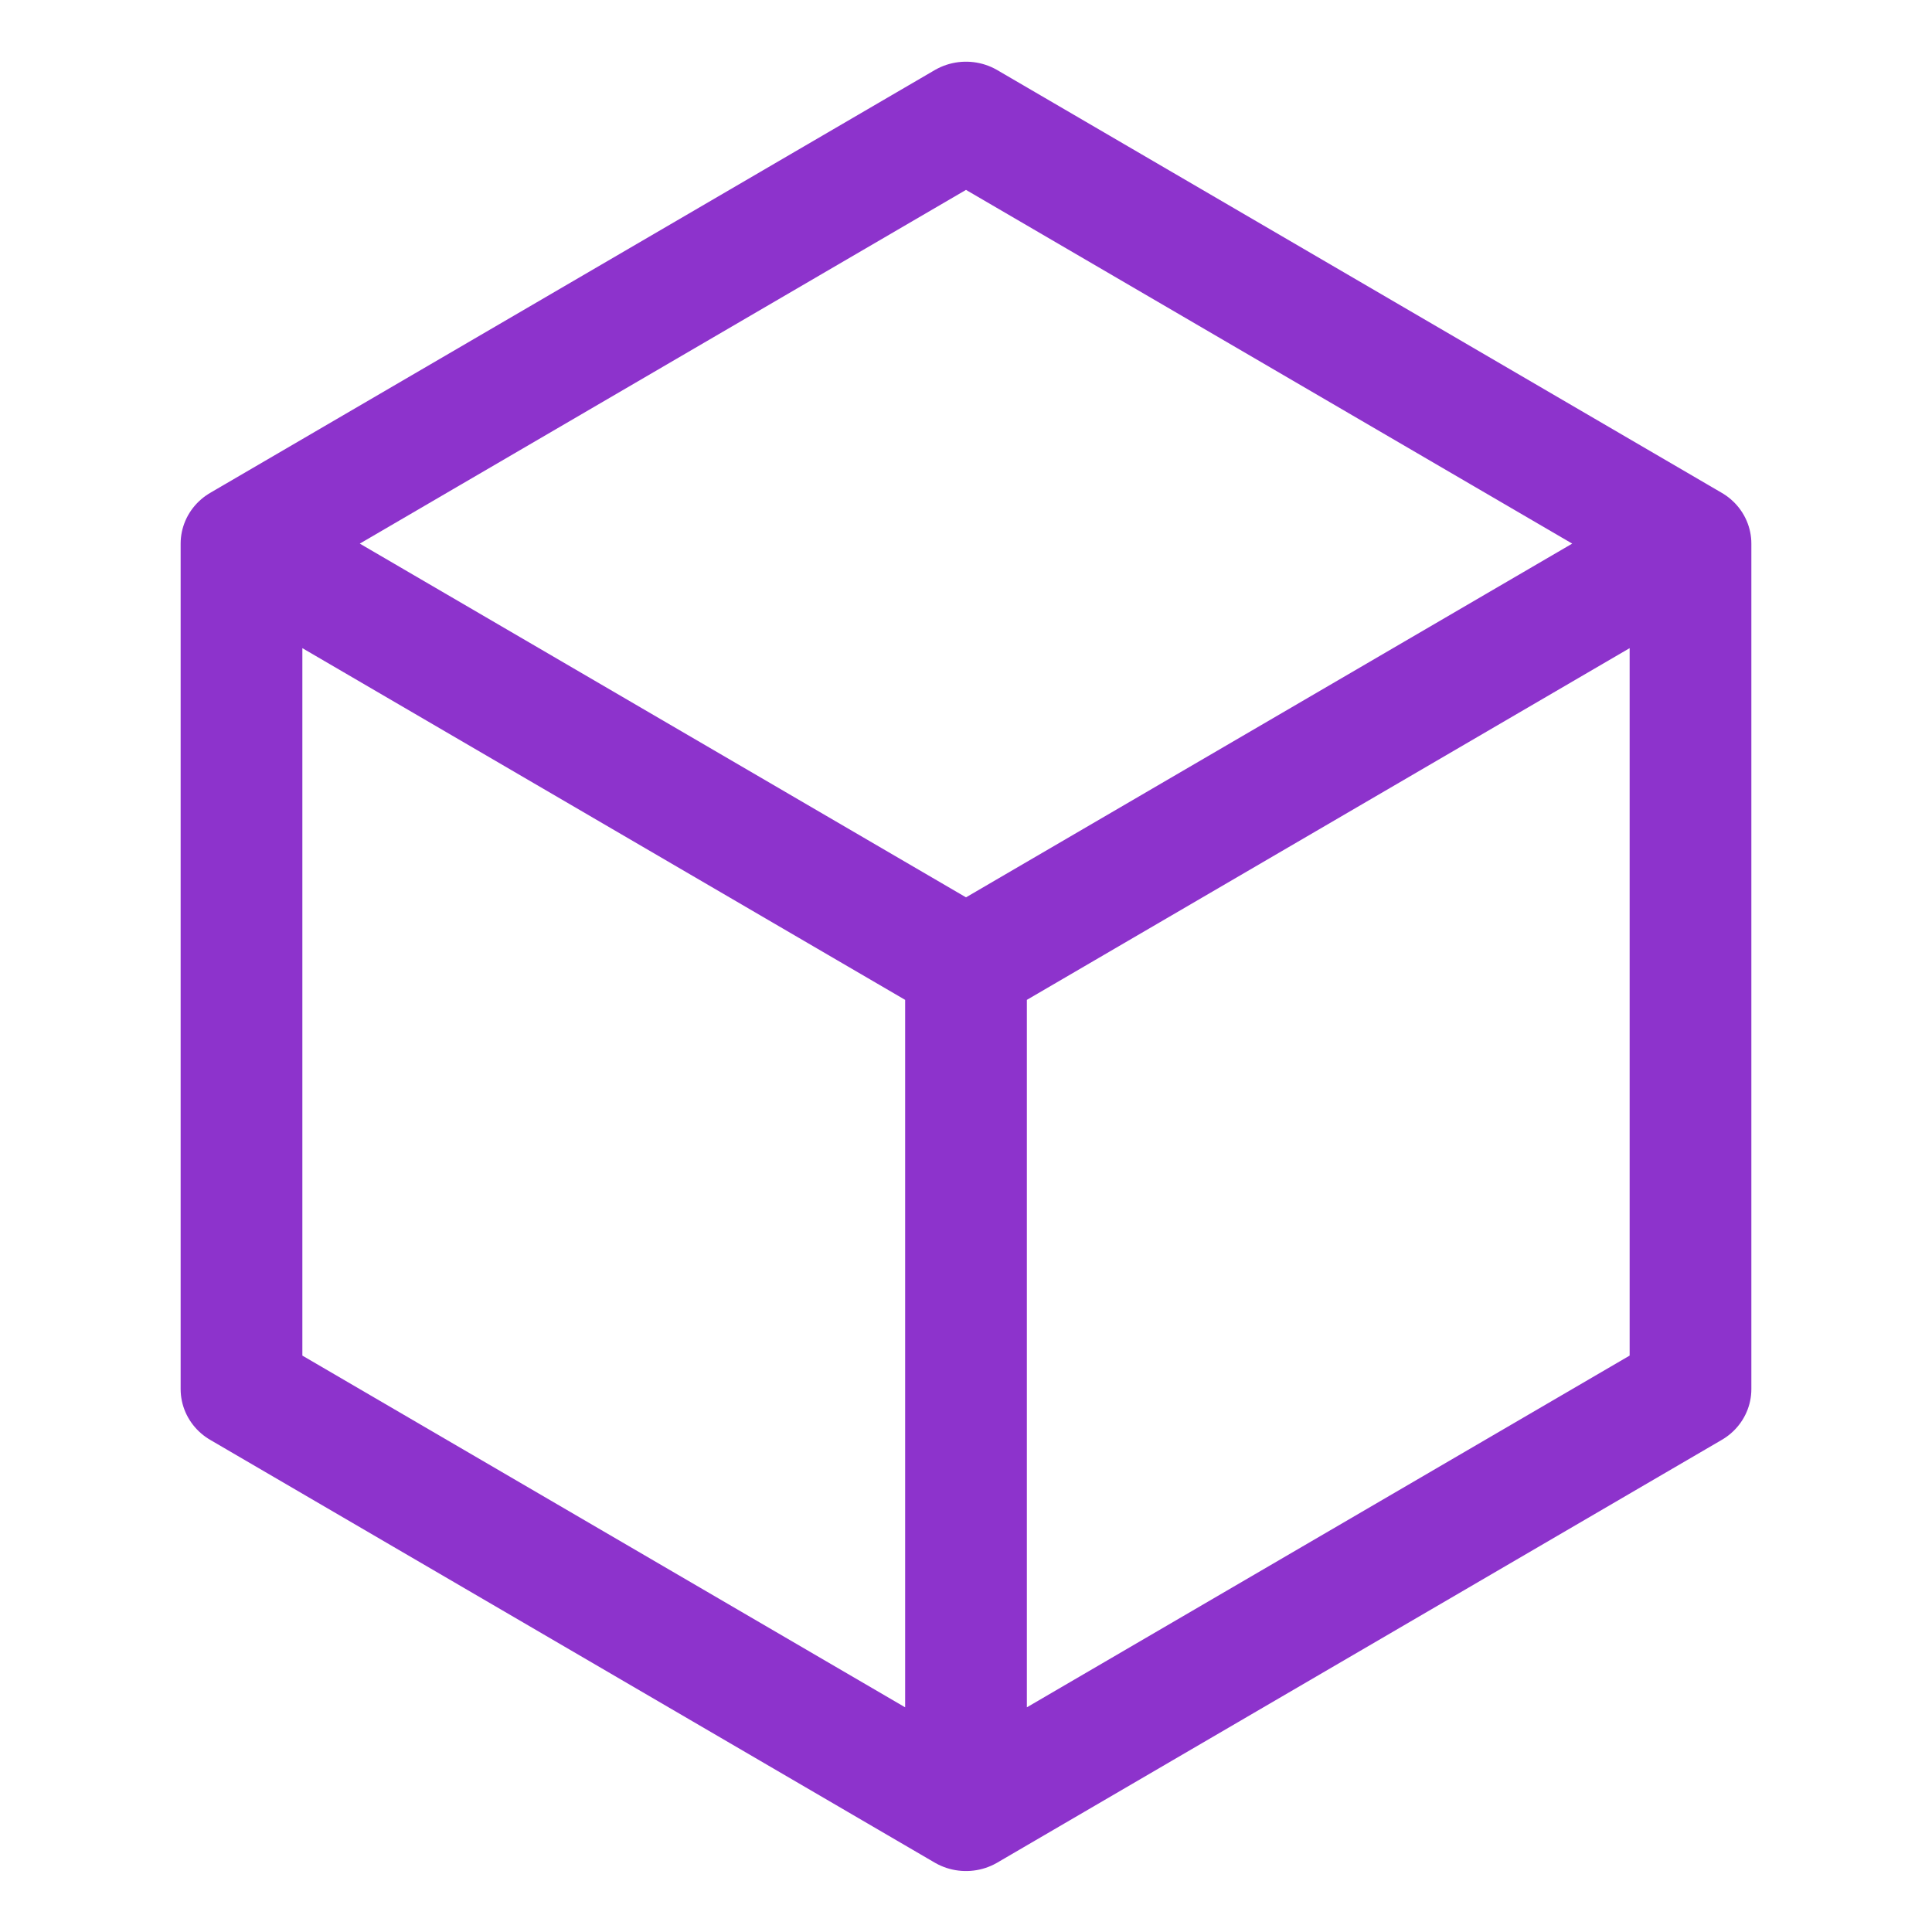 <?xml version="1.0" encoding="UTF-8" standalone="no"?><!DOCTYPE svg PUBLIC "-//W3C//DTD SVG 1.1//EN" "http://www.w3.org/Graphics/SVG/1.1/DTD/svg11.dtd"><svg width="100%" height="100%" viewBox="0 0 16 16" version="1.1" xmlns="http://www.w3.org/2000/svg" xmlns:xlink="http://www.w3.org/1999/xlink" xml:space="preserve" xmlns:serif="http://www.serif.com/" style="fill-rule:evenodd;clip-rule:evenodd;stroke-linecap:round;stroke-linejoin:round;stroke-miterlimit:1;"><g transform="matrix(1.2,0,0,1.167,-1.6,-1.333)"><path d="M8,2L3,5L3,11L8,14L13,11L13,5L8,2L3,5L8,8L13,5L8,8L8,14" style="fill:none;stroke:rgb(141,51,204);stroke-width:0.84px;"/></g></svg>
